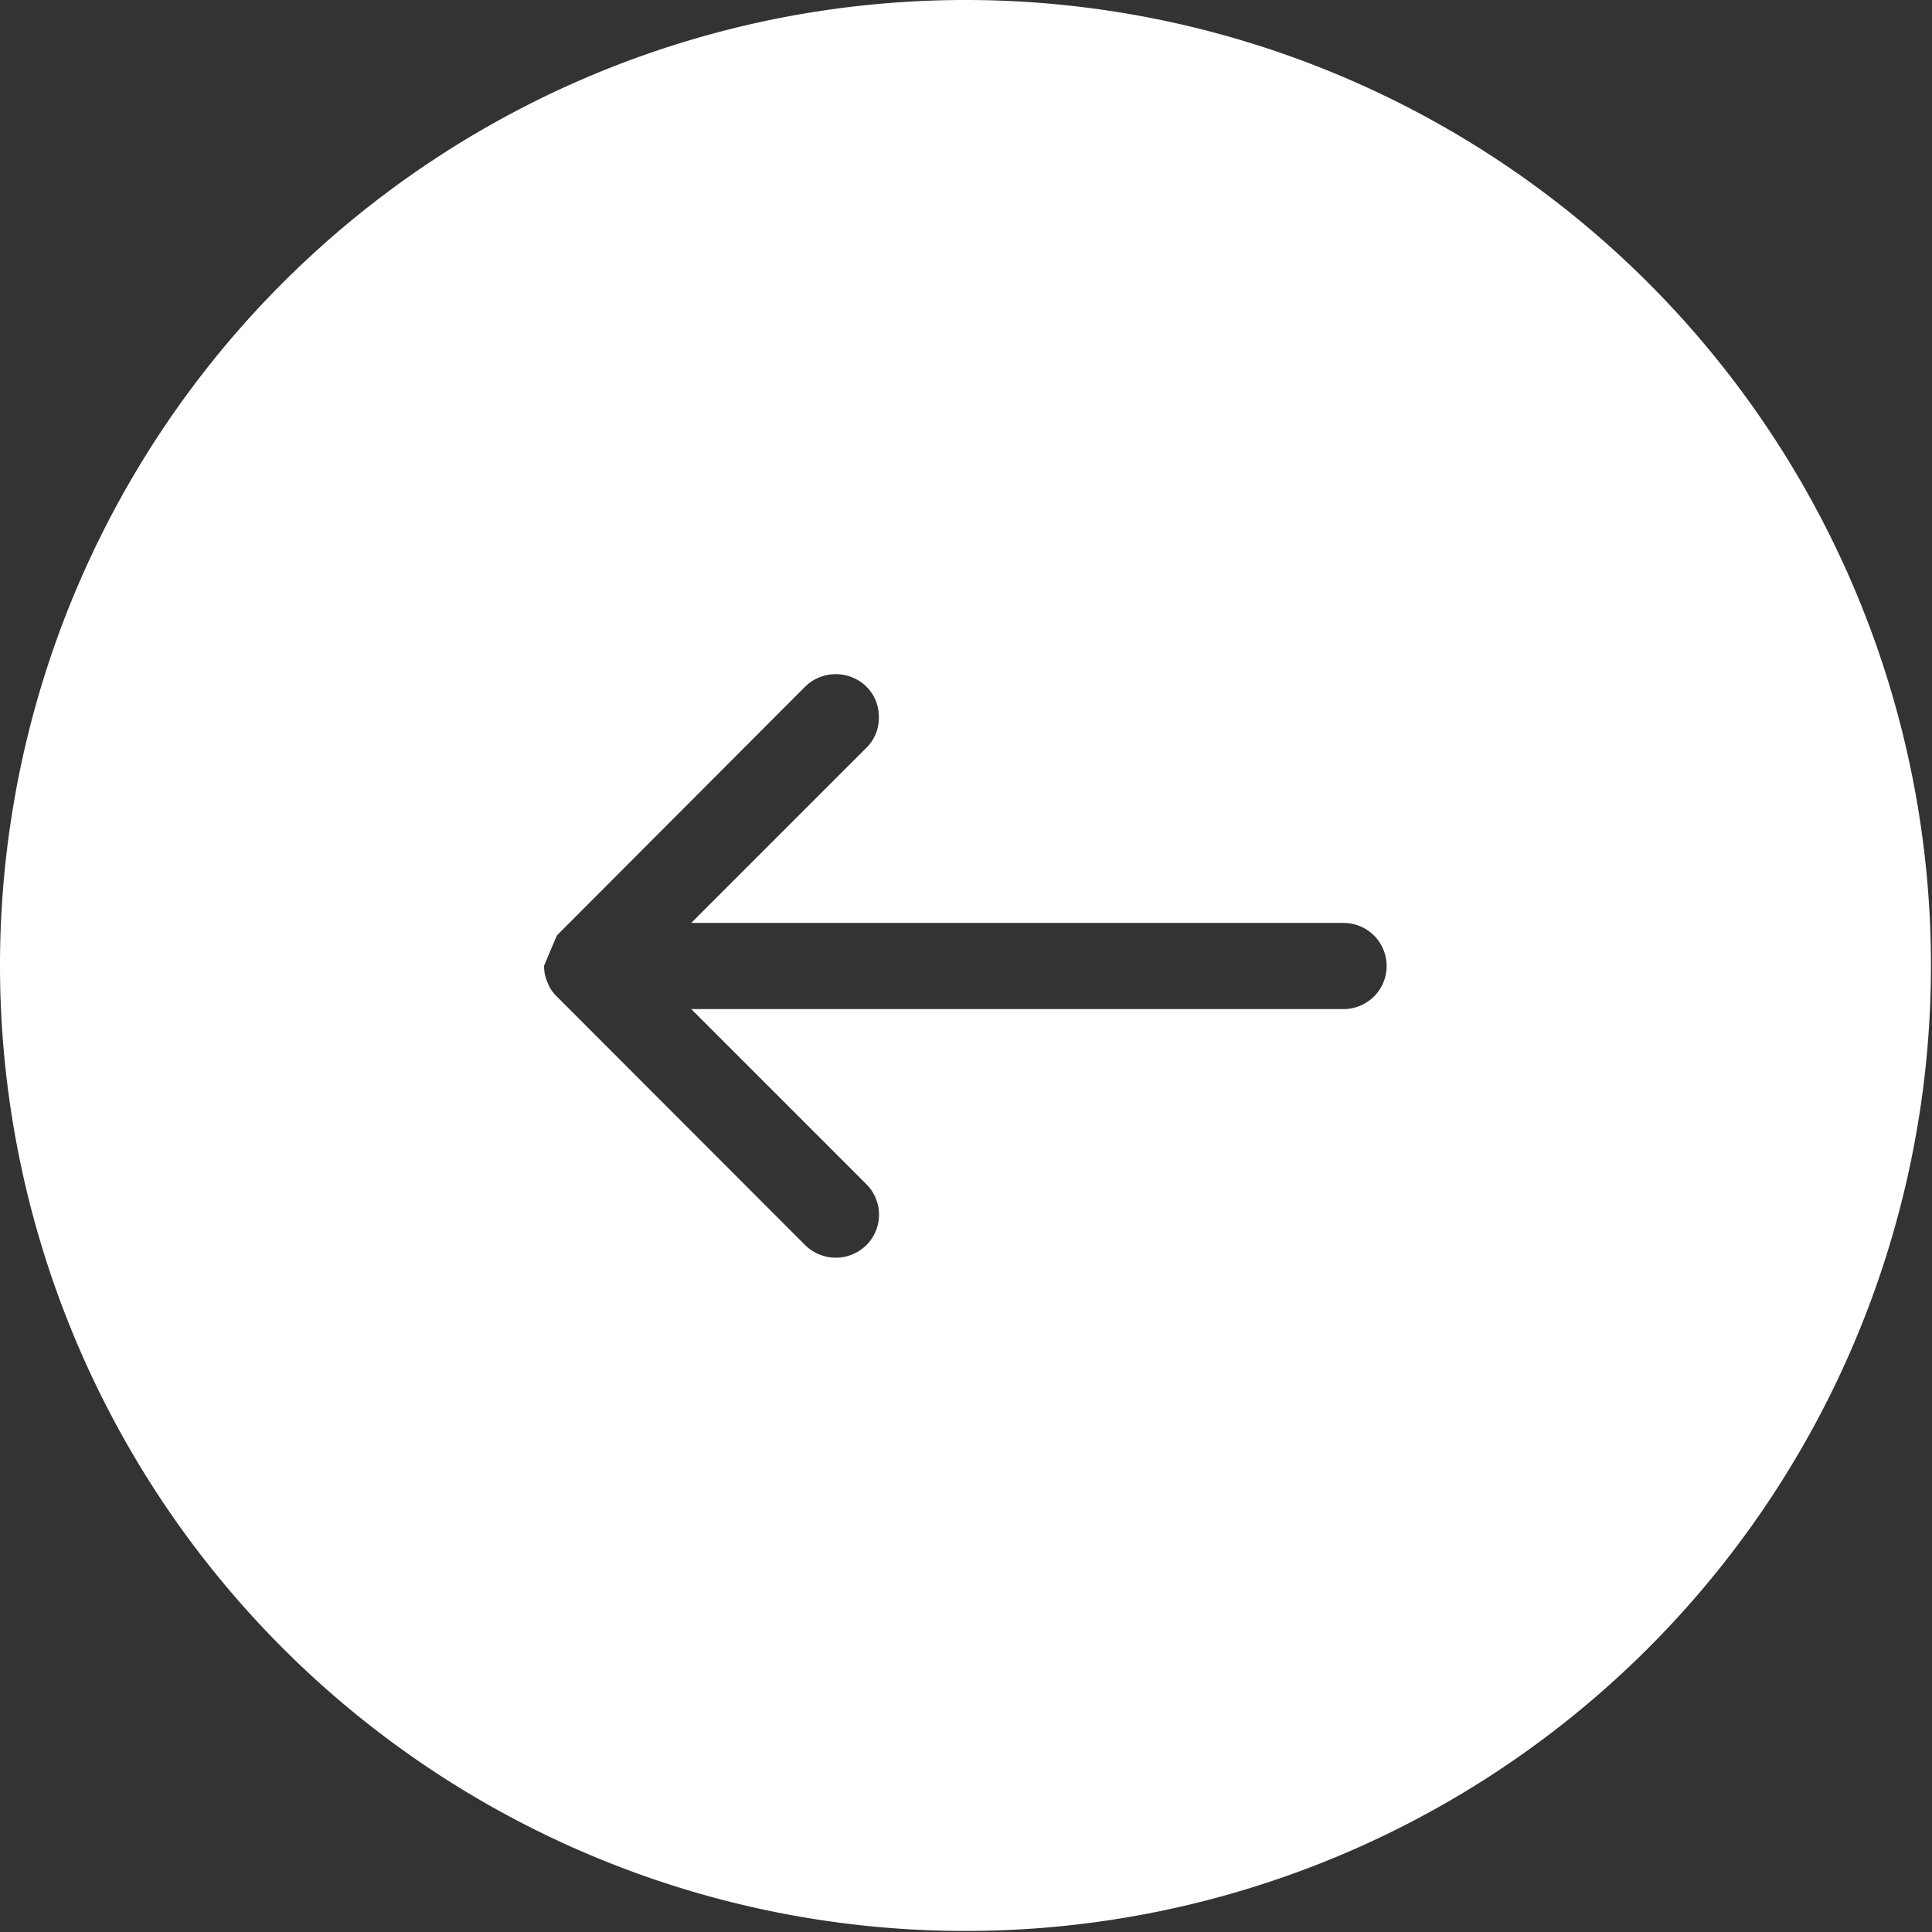 <svg xmlns="http://www.w3.org/2000/svg" viewBox="0 0 74.04 74.04"><rect x="0" y="0" width="74.04" height="74.04" fill="#333333" stroke="none"/><defs><style>.cls-1{fill:#fff;}</style></defs><title>Asset 8</title><g id="Layer_2" data-name="Layer 2"><g id="Layer_1-2" data-name="Layer 1"><path class="cls-1" d="M37,0A37,37,0,1,0,74,37,37,37,0,0,0,37,0ZM51.49,38.67h-25l6.71,6.71a1.65,1.65,0,0,1,0,2.34,1.67,1.67,0,0,1-2.34,0l-9.52-9.53a1.49,1.49,0,0,1-.27-.35,1.13,1.13,0,0,1-.09-.2,1.51,1.51,0,0,1-.13-.63l.49-1.16,9.52-9.54a1.68,1.68,0,0,1,2.34,0,1.62,1.62,0,0,1,.48,1.18,1.6,1.6,0,0,1-.48,1.17l-6.71,6.71h25a1.65,1.65,0,1,1,0,3.3Z"/></g></g></svg>